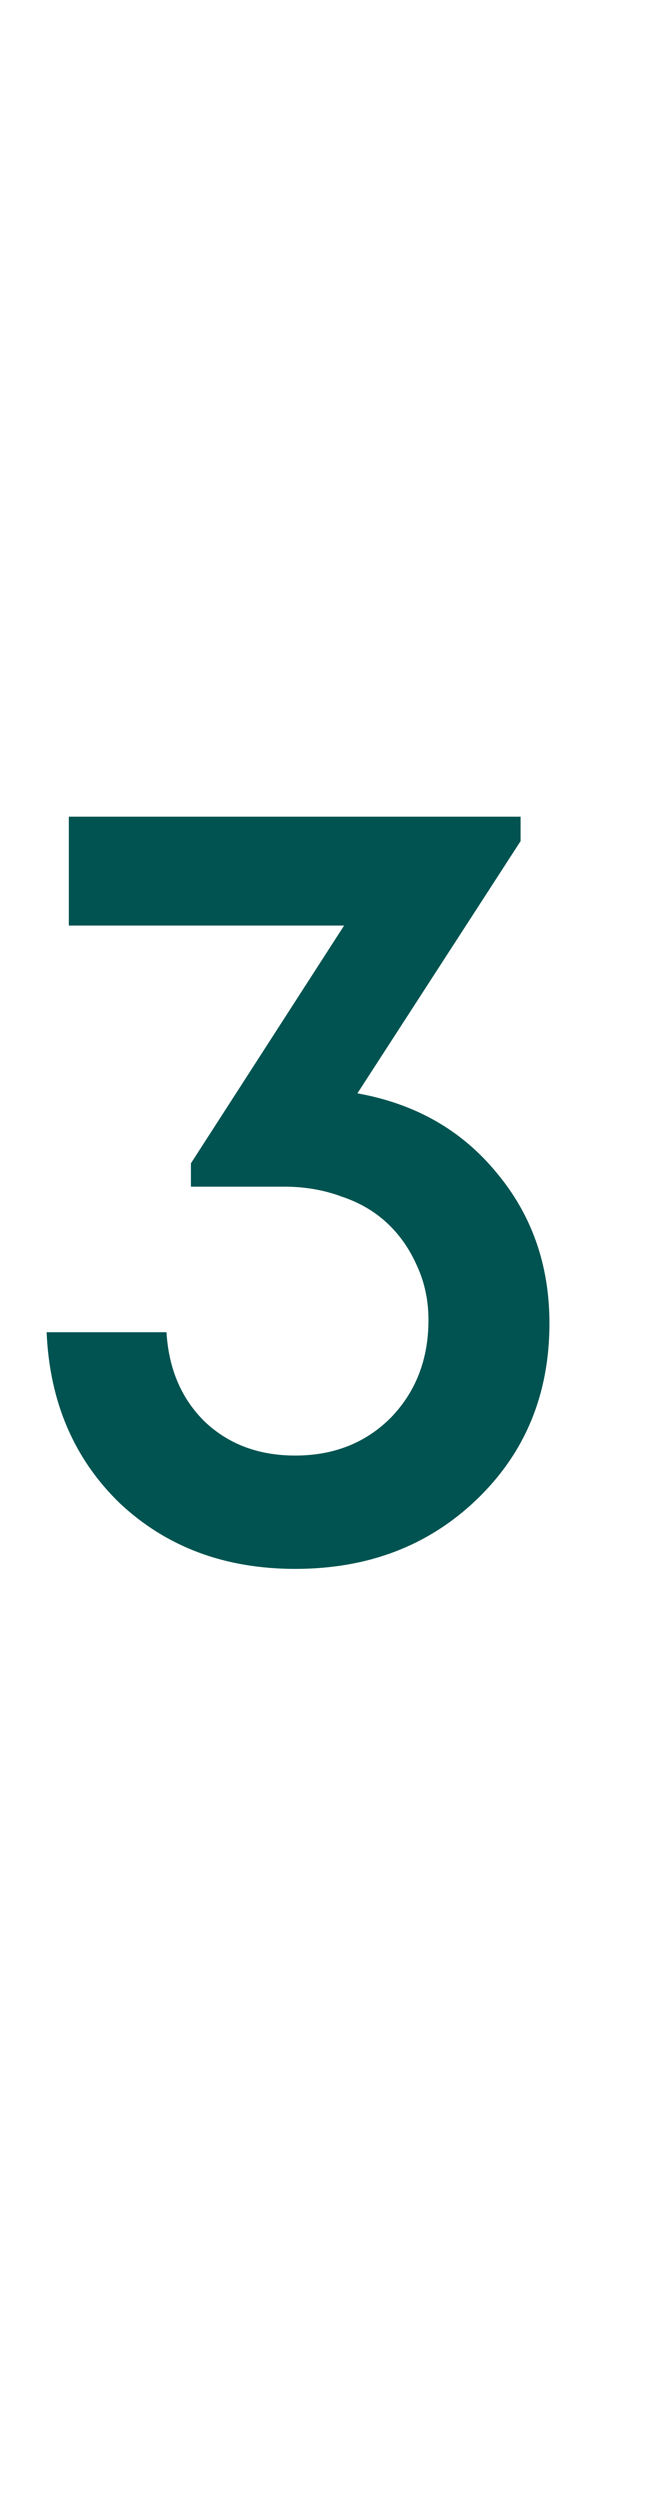 <svg width="12" height="45" viewBox="0 0 12 45" fill="none" xmlns="http://www.w3.org/2000/svg">
<path d="M6.44 19.68C7.48 19.867 8.313 20.34 8.94 21.1C9.58 21.86 9.9 22.767 9.9 23.82C9.9 25.1 9.46 26.16 8.58 27C7.713 27.827 6.627 28.24 5.32 28.24C4.053 28.24 3 27.847 2.16 27.06C1.333 26.26 0.893 25.233 0.84 23.98H3C3.04 24.647 3.273 25.187 3.7 25.6C4.127 26 4.667 26.2 5.32 26.2C6.013 26.2 6.587 25.973 7.04 25.52C7.493 25.053 7.72 24.467 7.72 23.76C7.72 23.413 7.653 23.093 7.52 22.8C7.387 22.493 7.207 22.233 6.98 22.02C6.753 21.807 6.48 21.647 6.16 21.54C5.84 21.42 5.493 21.36 5.12 21.36H3.44V20.94L6.2 16.66H1.24V14.7H9.38V15.14L6.44 19.68Z" fill="#005350"/>
</svg>
